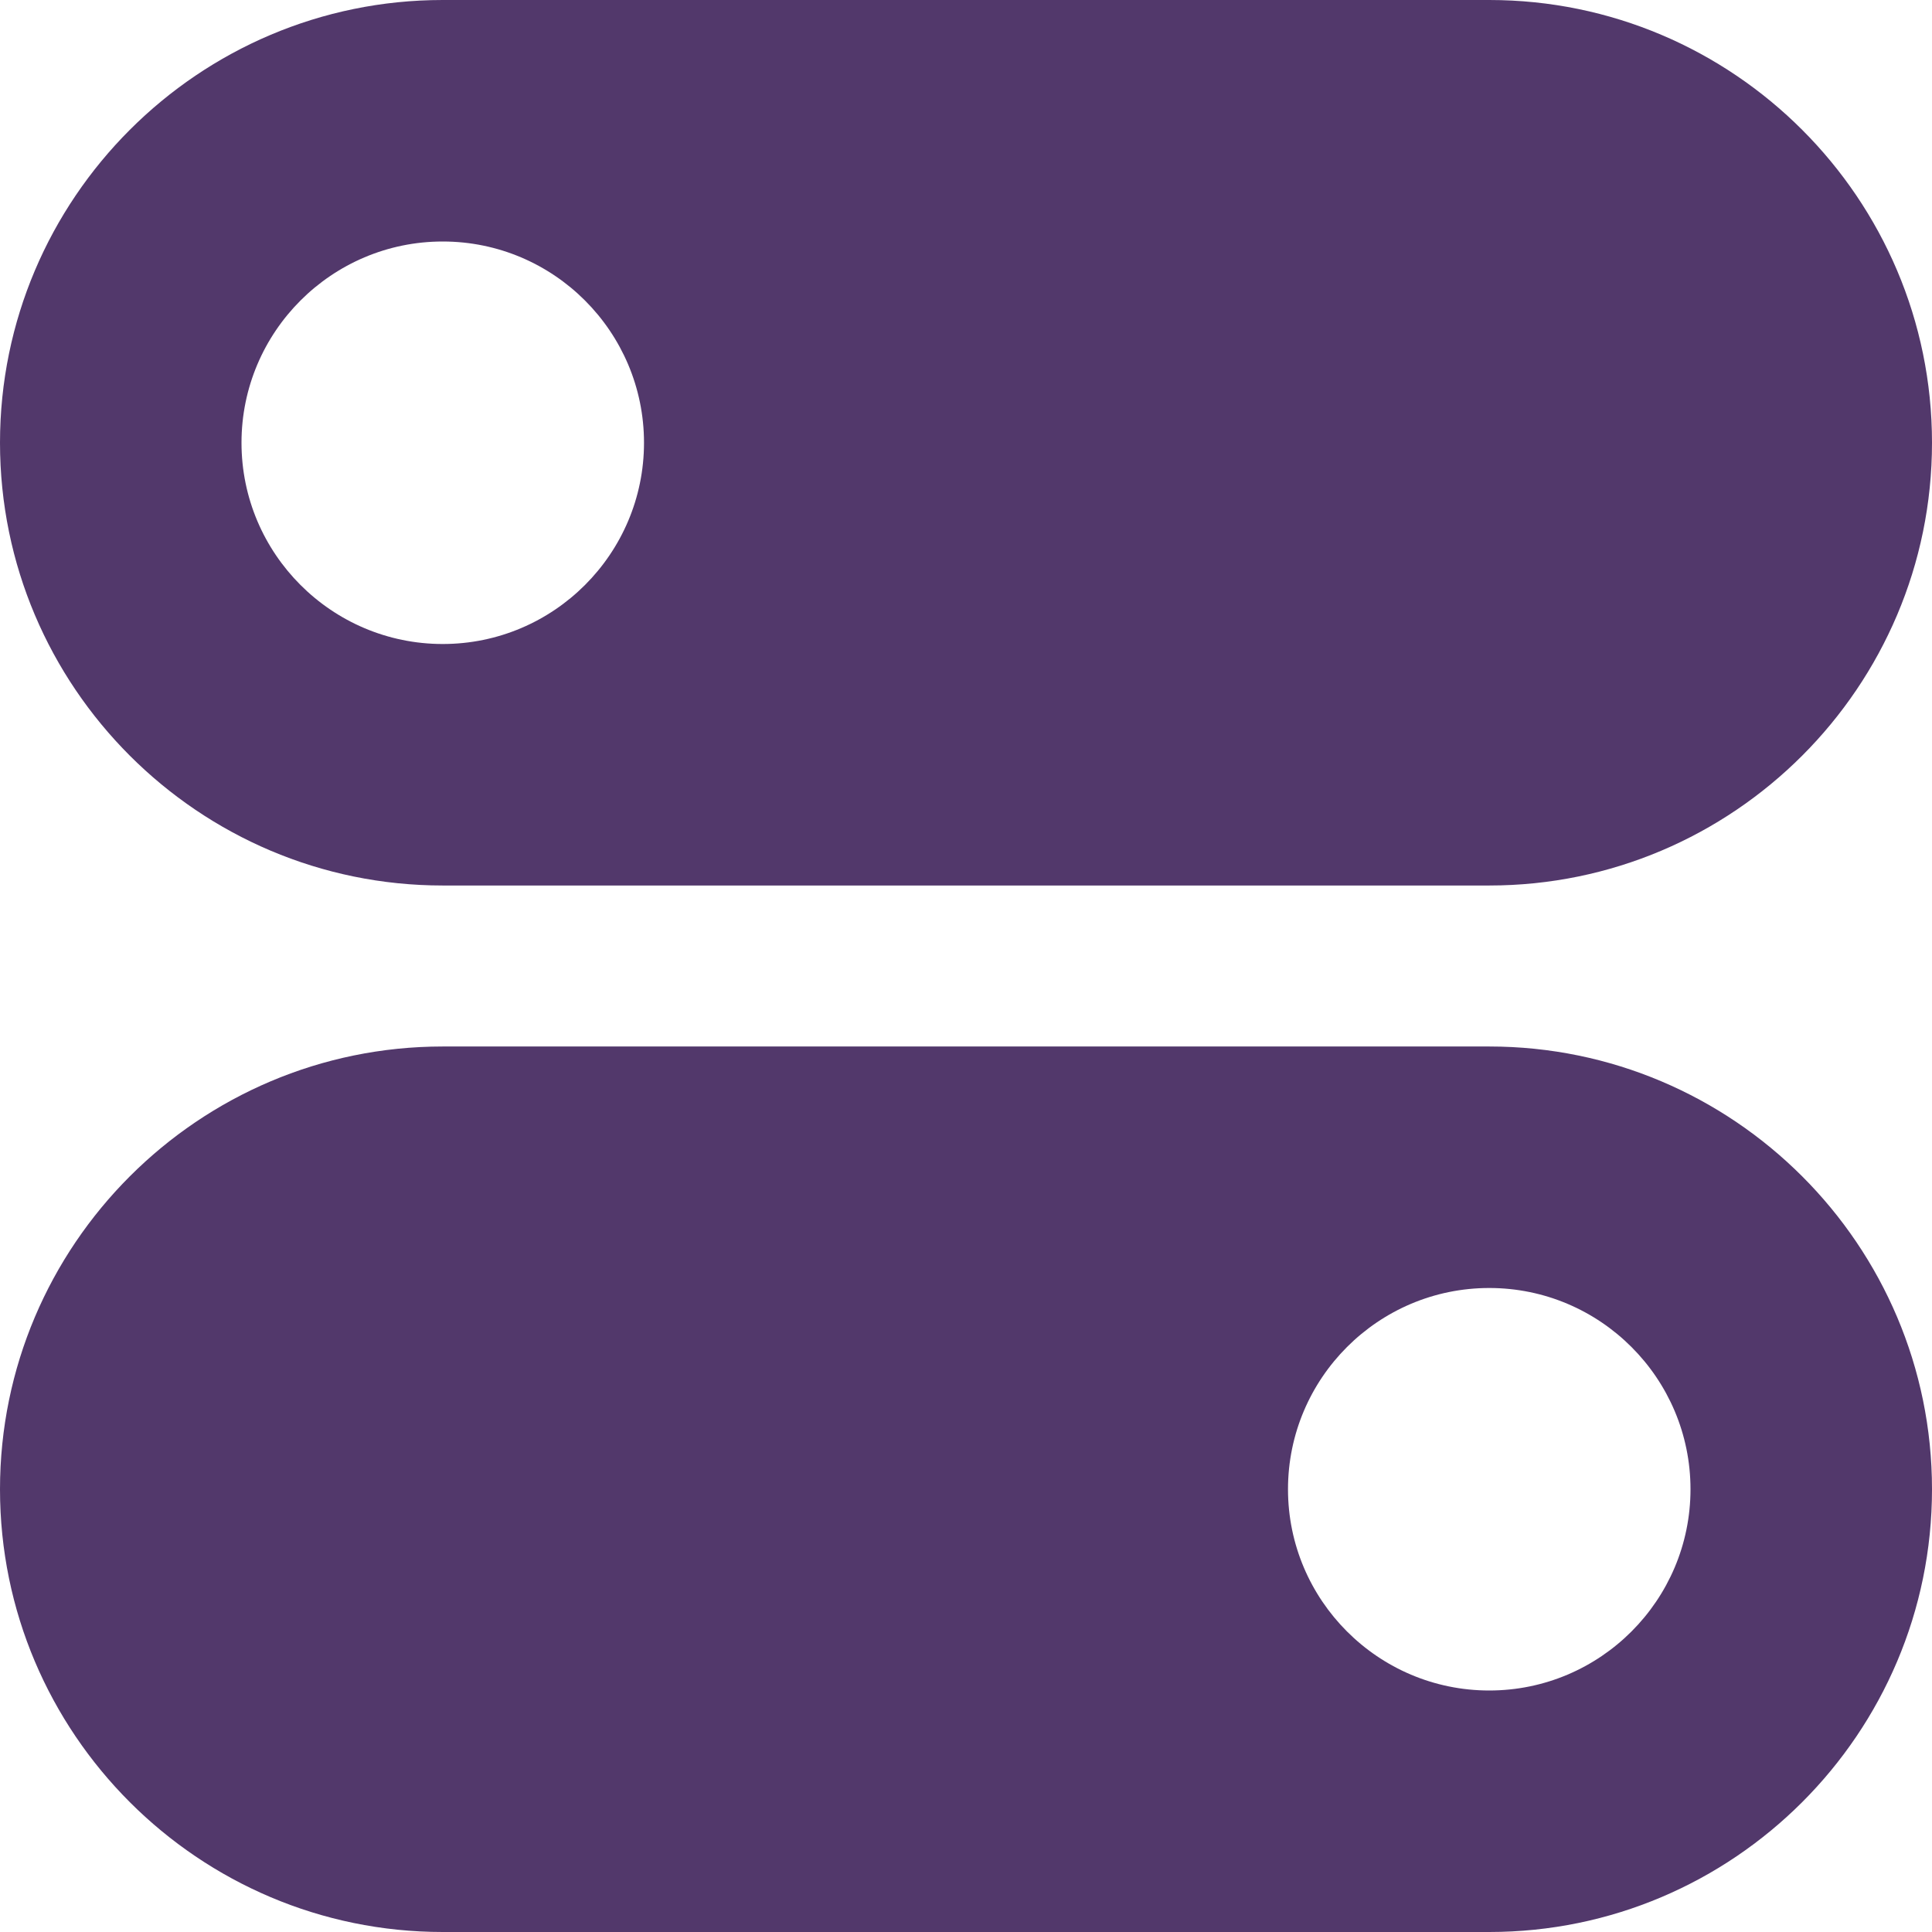 <?xml version="1.0"?>
<svg id="icon-toggle" xmlns="http://www.w3.org/2000/svg" xmlns:xlink="http://www.w3.org/1999/xlink" xmlns:svgjs="http://svgjs.com/svgjs" version="1.1" viewBox="0 0 512 512" style="enable-background:new 0 0 512 512" xml:space="preserve" class=""><g><path xmlns="http://www.w3.org/2000/svg" d="m394.668 0h-277.336c-64.68 0-117.332 52.629-117.332 117.332 0 64.707 52.652 117.336 117.332 117.336h277.336c64.68 0 117.332-52.629 117.332-117.336 0-64.703-52.652-117.332-117.332-117.332zm-277.336 170.668c-29.418 0-53.332-23.938-53.332-53.336 0-29.395 23.914-53.332 53.332-53.332 29.422 0 53.336 23.938 53.336 53.332 0 29.398-23.914 53.336-53.336 53.336zm0 0" fill="#52386b" data-original="#000000" class=""/><path xmlns="http://www.w3.org/2000/svg" d="m394.668 277.332h-277.336c-64.68 0-117.332 52.629-117.332 117.336 0 64.703 52.652 117.332 117.332 117.332h277.336c64.68 0 117.332-52.629 117.332-117.332 0-64.707-52.652-117.336-117.332-117.336zm0 170.668c-29.422 0-53.336-23.938-53.336-53.332 0-29.398 23.914-53.336 53.336-53.336 29.418 0 53.332 23.938 53.332 53.336 0 29.395-23.914 53.332-53.332 53.332zm0 0" fill="#52386b" data-original="#000000" class=""/></g></svg>
